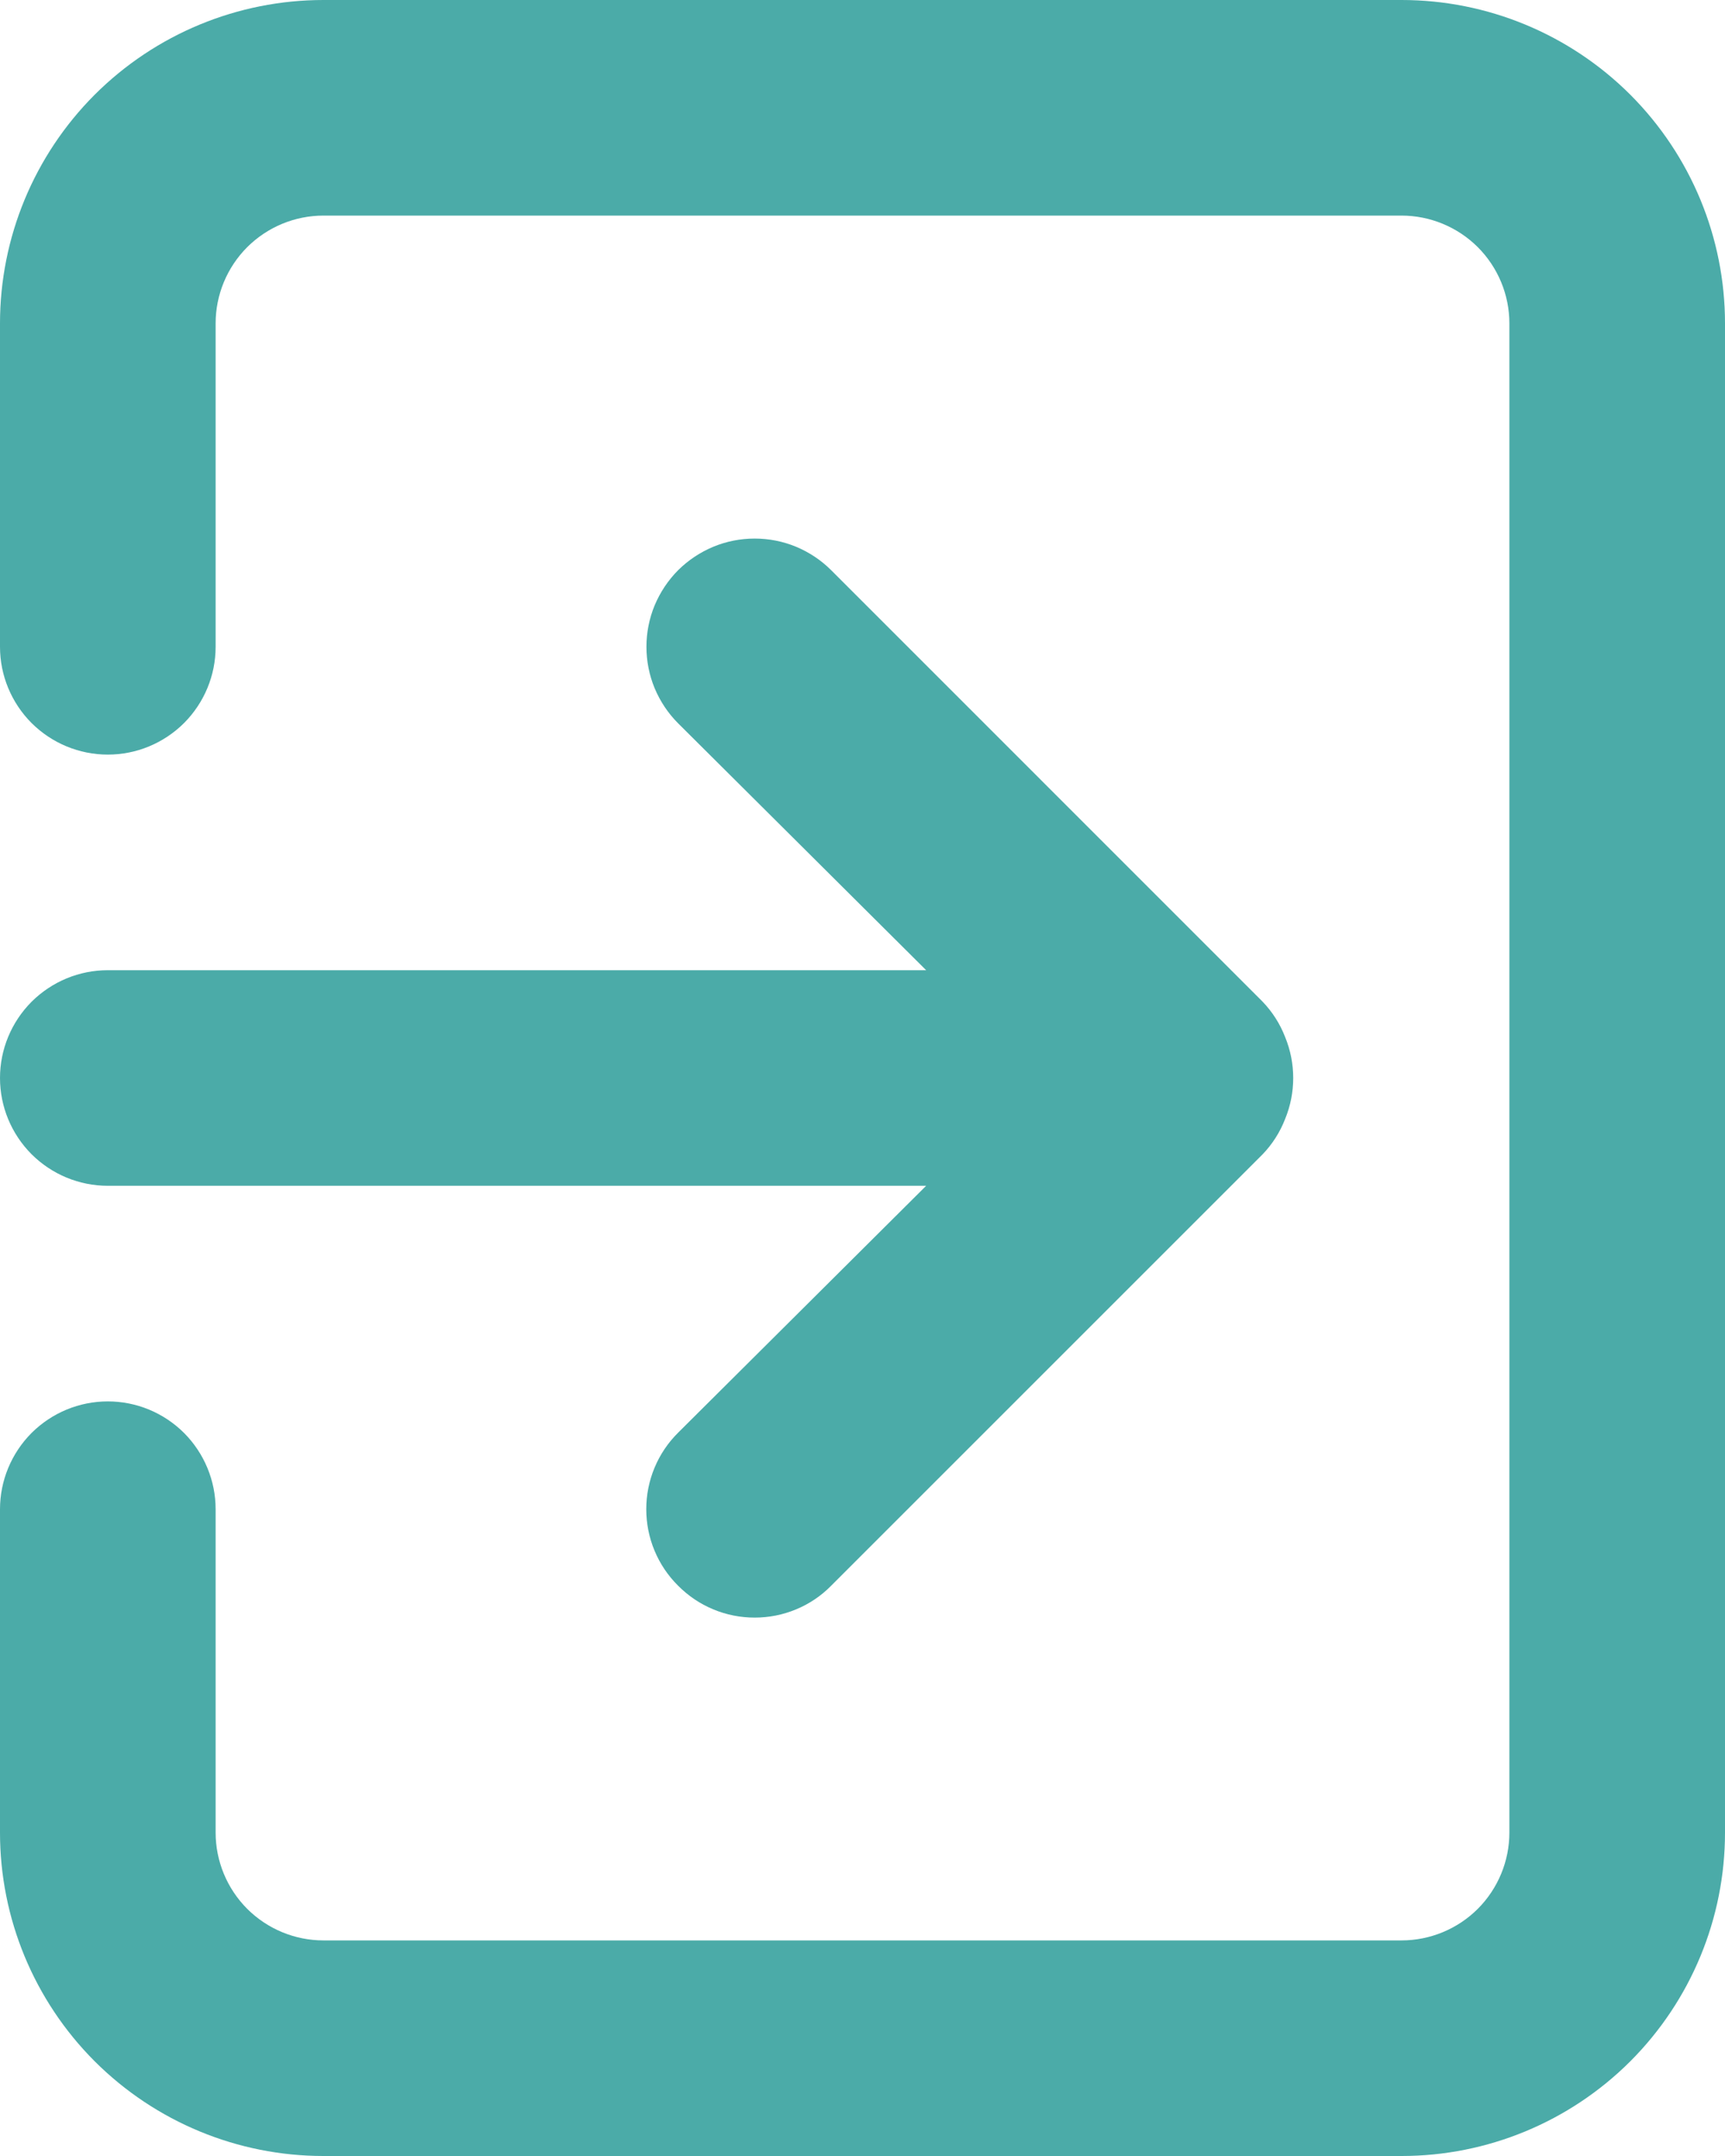 <svg width="20" height="25" viewBox="0 0 20 25" fill="none" xmlns="http://www.w3.org/2000/svg">
<path d="M0 12.5C0 12.832 0.132 13.149 0.366 13.384C0.601 13.618 0.918 13.75 1.25 13.75H10.738L7.862 16.613C7.745 16.729 7.652 16.867 7.589 17.019C7.525 17.172 7.493 17.335 7.493 17.5C7.493 17.665 7.525 17.828 7.589 17.981C7.652 18.133 7.745 18.271 7.862 18.387C7.979 18.505 8.117 18.598 8.269 18.661C8.422 18.725 8.585 18.757 8.75 18.757C8.915 18.757 9.078 18.725 9.231 18.661C9.383 18.598 9.521 18.505 9.637 18.387L14.637 13.387C14.751 13.269 14.841 13.128 14.9 12.975C15.025 12.671 15.025 12.329 14.9 12.025C14.841 11.872 14.751 11.731 14.637 11.613L9.637 6.612C9.521 6.496 9.383 6.404 9.23 6.34C9.078 6.277 8.915 6.245 8.75 6.245C8.585 6.245 8.422 6.277 8.27 6.34C8.117 6.404 7.979 6.496 7.862 6.612C7.746 6.729 7.654 6.867 7.59 7.02C7.527 7.172 7.495 7.335 7.495 7.5C7.495 7.665 7.527 7.828 7.59 7.98C7.654 8.133 7.746 8.271 7.862 8.387L10.738 11.25H1.25C0.918 11.25 0.601 11.382 0.366 11.616C0.132 11.851 0 12.168 0 12.5ZM16.25 0H3.75C2.755 0 1.802 0.395 1.098 1.098C0.395 1.802 0 2.755 0 3.75V7.5C0 7.832 0.132 8.149 0.366 8.384C0.601 8.618 0.918 8.75 1.25 8.75C1.582 8.75 1.899 8.618 2.134 8.384C2.368 8.149 2.5 7.832 2.5 7.5V3.75C2.5 3.418 2.632 3.101 2.866 2.866C3.101 2.632 3.418 2.5 3.75 2.5H16.25C16.581 2.5 16.899 2.632 17.134 2.866C17.368 3.101 17.5 3.418 17.5 3.75V21.25C17.5 21.581 17.368 21.899 17.134 22.134C16.899 22.368 16.581 22.5 16.25 22.5H3.75C3.418 22.5 3.101 22.368 2.866 22.134C2.632 21.899 2.5 21.581 2.5 21.25V17.5C2.5 17.169 2.368 16.851 2.134 16.616C1.899 16.382 1.582 16.25 1.25 16.25C0.918 16.25 0.601 16.382 0.366 16.616C0.132 16.851 0 17.169 0 17.5V21.25C0 22.245 0.395 23.198 1.098 23.902C1.802 24.605 2.755 25 3.75 25H16.25C17.245 25 18.198 24.605 18.902 23.902C19.605 23.198 20 22.245 20 21.25V3.75C20 2.755 19.605 1.802 18.902 1.098C18.198 0.395 17.245 0 16.25 0Z" fill="#4BABA8"/>
</svg>
